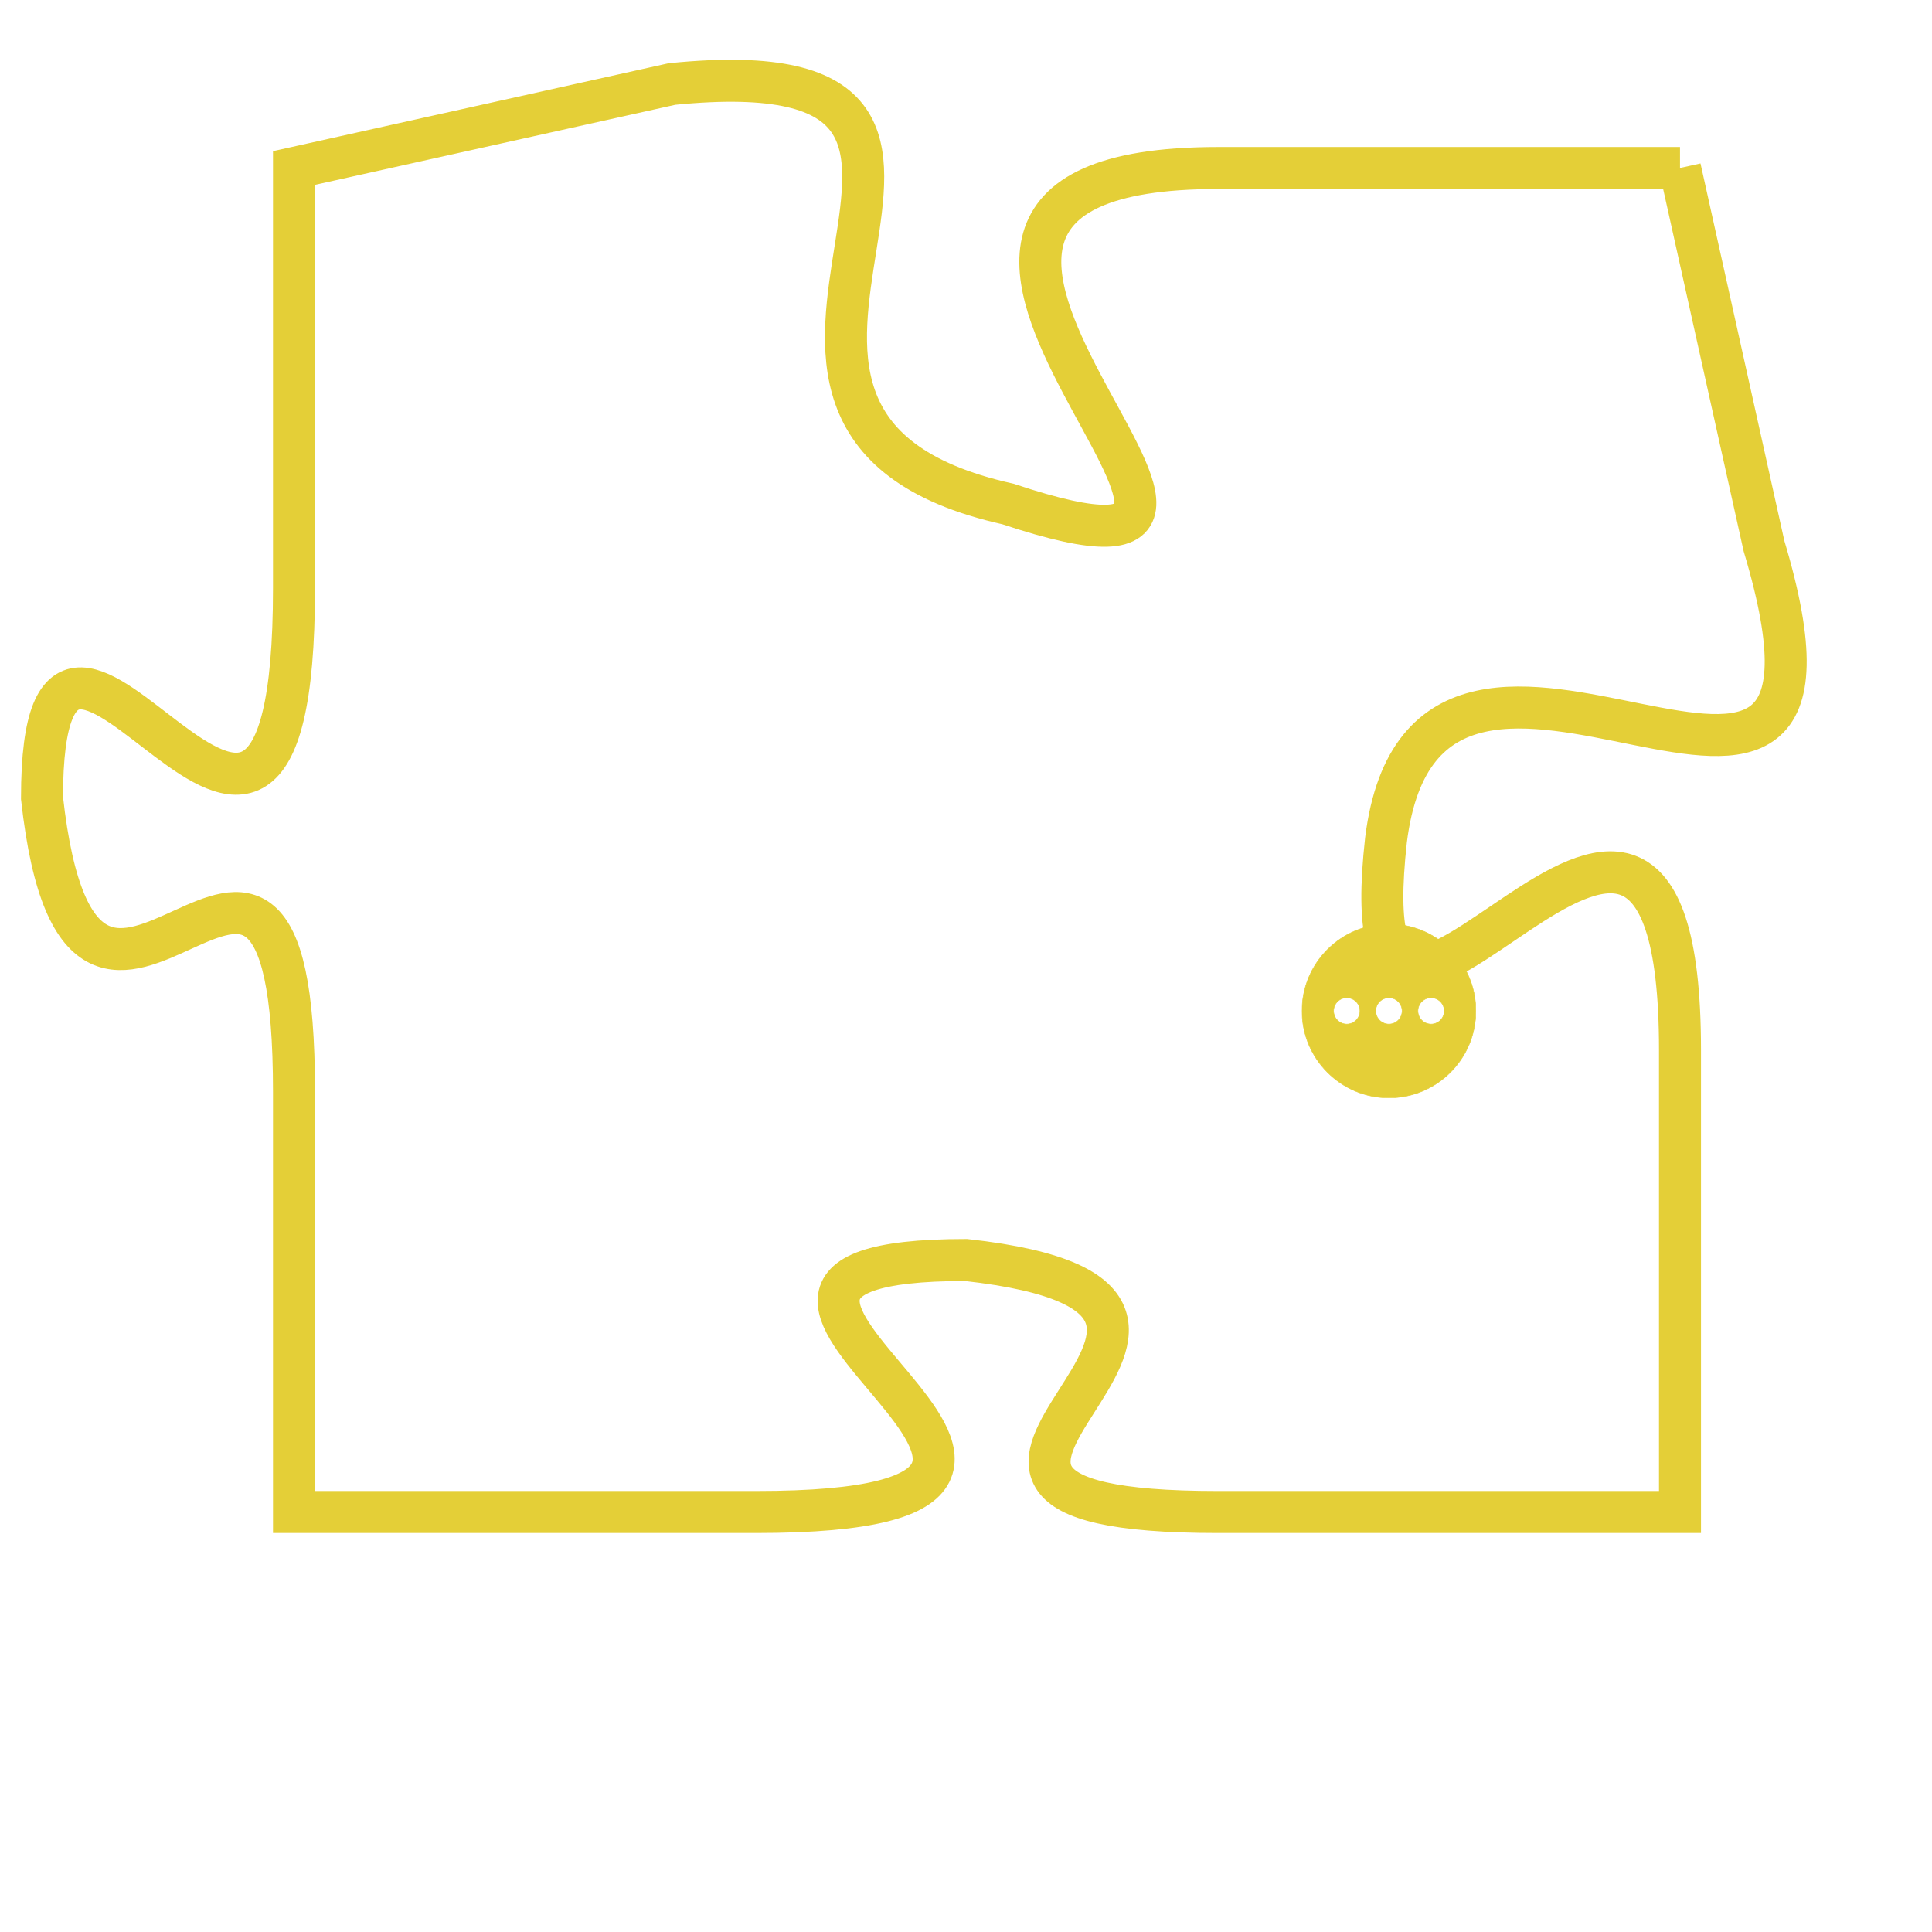 <svg version="1.1" xmlns="http://www.w3.org/2000/svg" xmlns:xlink="http://www.w3.org/1999/xlink" fill="transparent" x="0" y="0" width="350" height="350" preserveAspectRatio="xMinYMin slice"><style type="text/css">.links{fill:transparent;stroke: #E4CF37;}.links:hover{fill:#63D272; opacity:0.4;}</style><defs><g id="allt"><path id="t448" d="M1947,96 L1936,96 C1925,96 1940,107 1931,104 C1922,102 1933,93 1923,94 L1914,96 1914,96 L1914,106 C1914,117 1908,103 1908,111 C1909,120 1914,108 1914,118 L1914,128 1914,128 L1925,128 C1936,128 1921,122 1930,122 C1939,123 1926,128 1936,128 L1947,128 1947,128 L1947,117 C1947,106 1939,121 1940,112 C1941,104 1952,115 1949,105 L1947,96"/></g><clipPath id="c" clipRule="evenodd" fill="transparent"><use href="#t448"/></clipPath></defs><svg viewBox="1907 92 46 37" preserveAspectRatio="xMinYMin meet"><svg width="4380" height="2430"><g><image crossorigin="anonymous" x="0" y="0" href="https://nftpuzzle.license-token.com/assets/completepuzzle.svg" width="100%" height="100%" /><g class="links"><use href="#t448"/></g></g></svg><svg x="1938" y="114" height="9%" width="9%" viewBox="0 0 330 330"><g><a xlink:href="https://nftpuzzle.license-token.com/" class="links"><title>See the most innovative NFT based token software licensing project</title><path fill="#E4CF37" id="more" d="M165,0C74.019,0,0,74.019,0,165s74.019,165,165,165s165-74.019,165-165S255.981,0,165,0z M85,190 c-13.785,0-25-11.215-25-25s11.215-25,25-25s25,11.215,25,25S98.785,190,85,190z M165,190c-13.785,0-25-11.215-25-25 s11.215-25,25-25s25,11.215,25,25S178.785,190,165,190z M245,190c-13.785,0-25-11.215-25-25s11.215-25,25-25 c13.785,0,25,11.215,25,25S258.785,190,245,190z"></path></a></g></svg></svg></svg>